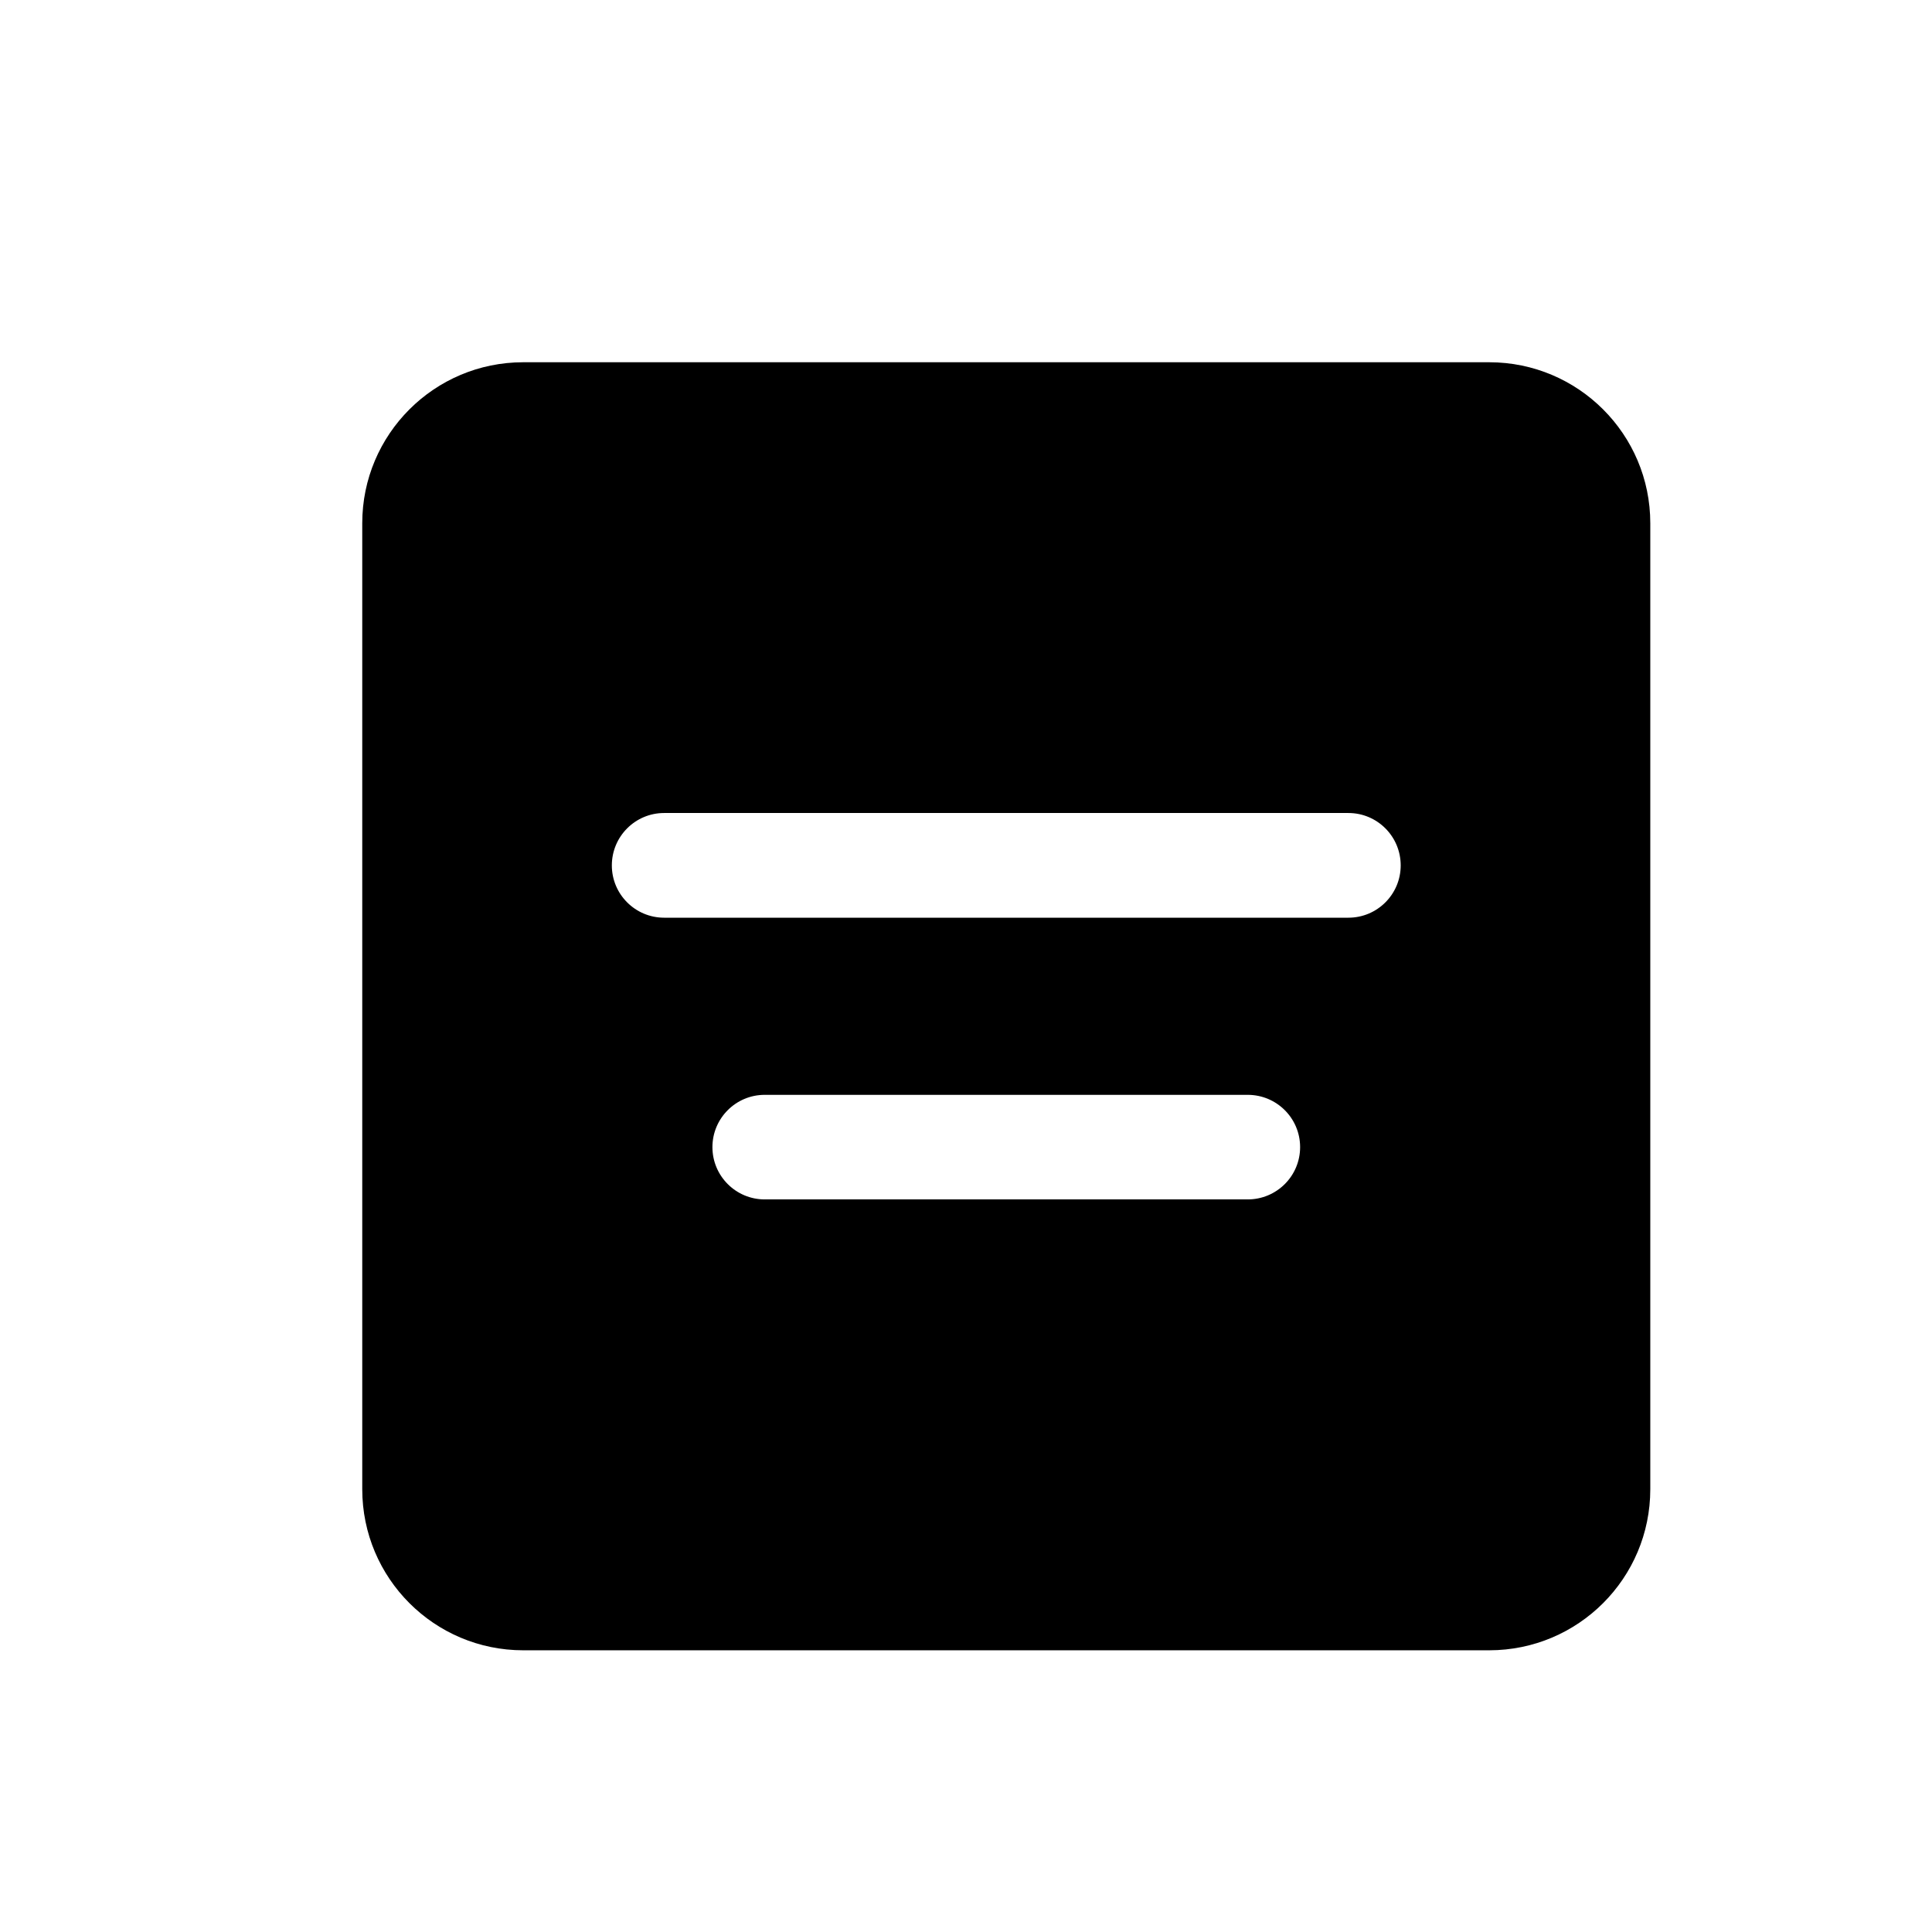 <svg width="16" height="16" viewBox="0 0 16 16" fill="none" xmlns="http://www.w3.org/2000/svg">
<path fill-rule="evenodd" clip-rule="evenodd" d="M4.333 3C3.597 3 3 3.597 3 4.333V12.333C3 13.07 3.597 13.667 4.333 13.667H12.333C13.07 13.667 13.667 13.07 13.667 12.333V4.333C13.667 3.597 13.07 3 12.333 3H4.333ZM5.5 6.733C5.261 6.733 5.067 6.927 5.067 7.167C5.067 7.406 5.261 7.6 5.5 7.6H11.167C11.406 7.6 11.6 7.406 11.6 7.167C11.6 6.927 11.406 6.733 11.167 6.733H5.5ZM6.333 9.067C6.094 9.067 5.9 9.261 5.9 9.5C5.9 9.739 6.094 9.933 6.333 9.933H10.333C10.573 9.933 10.767 9.739 10.767 9.5C10.767 9.261 10.573 9.067 10.333 9.067H6.333Z" fill="black"/>
</svg>
